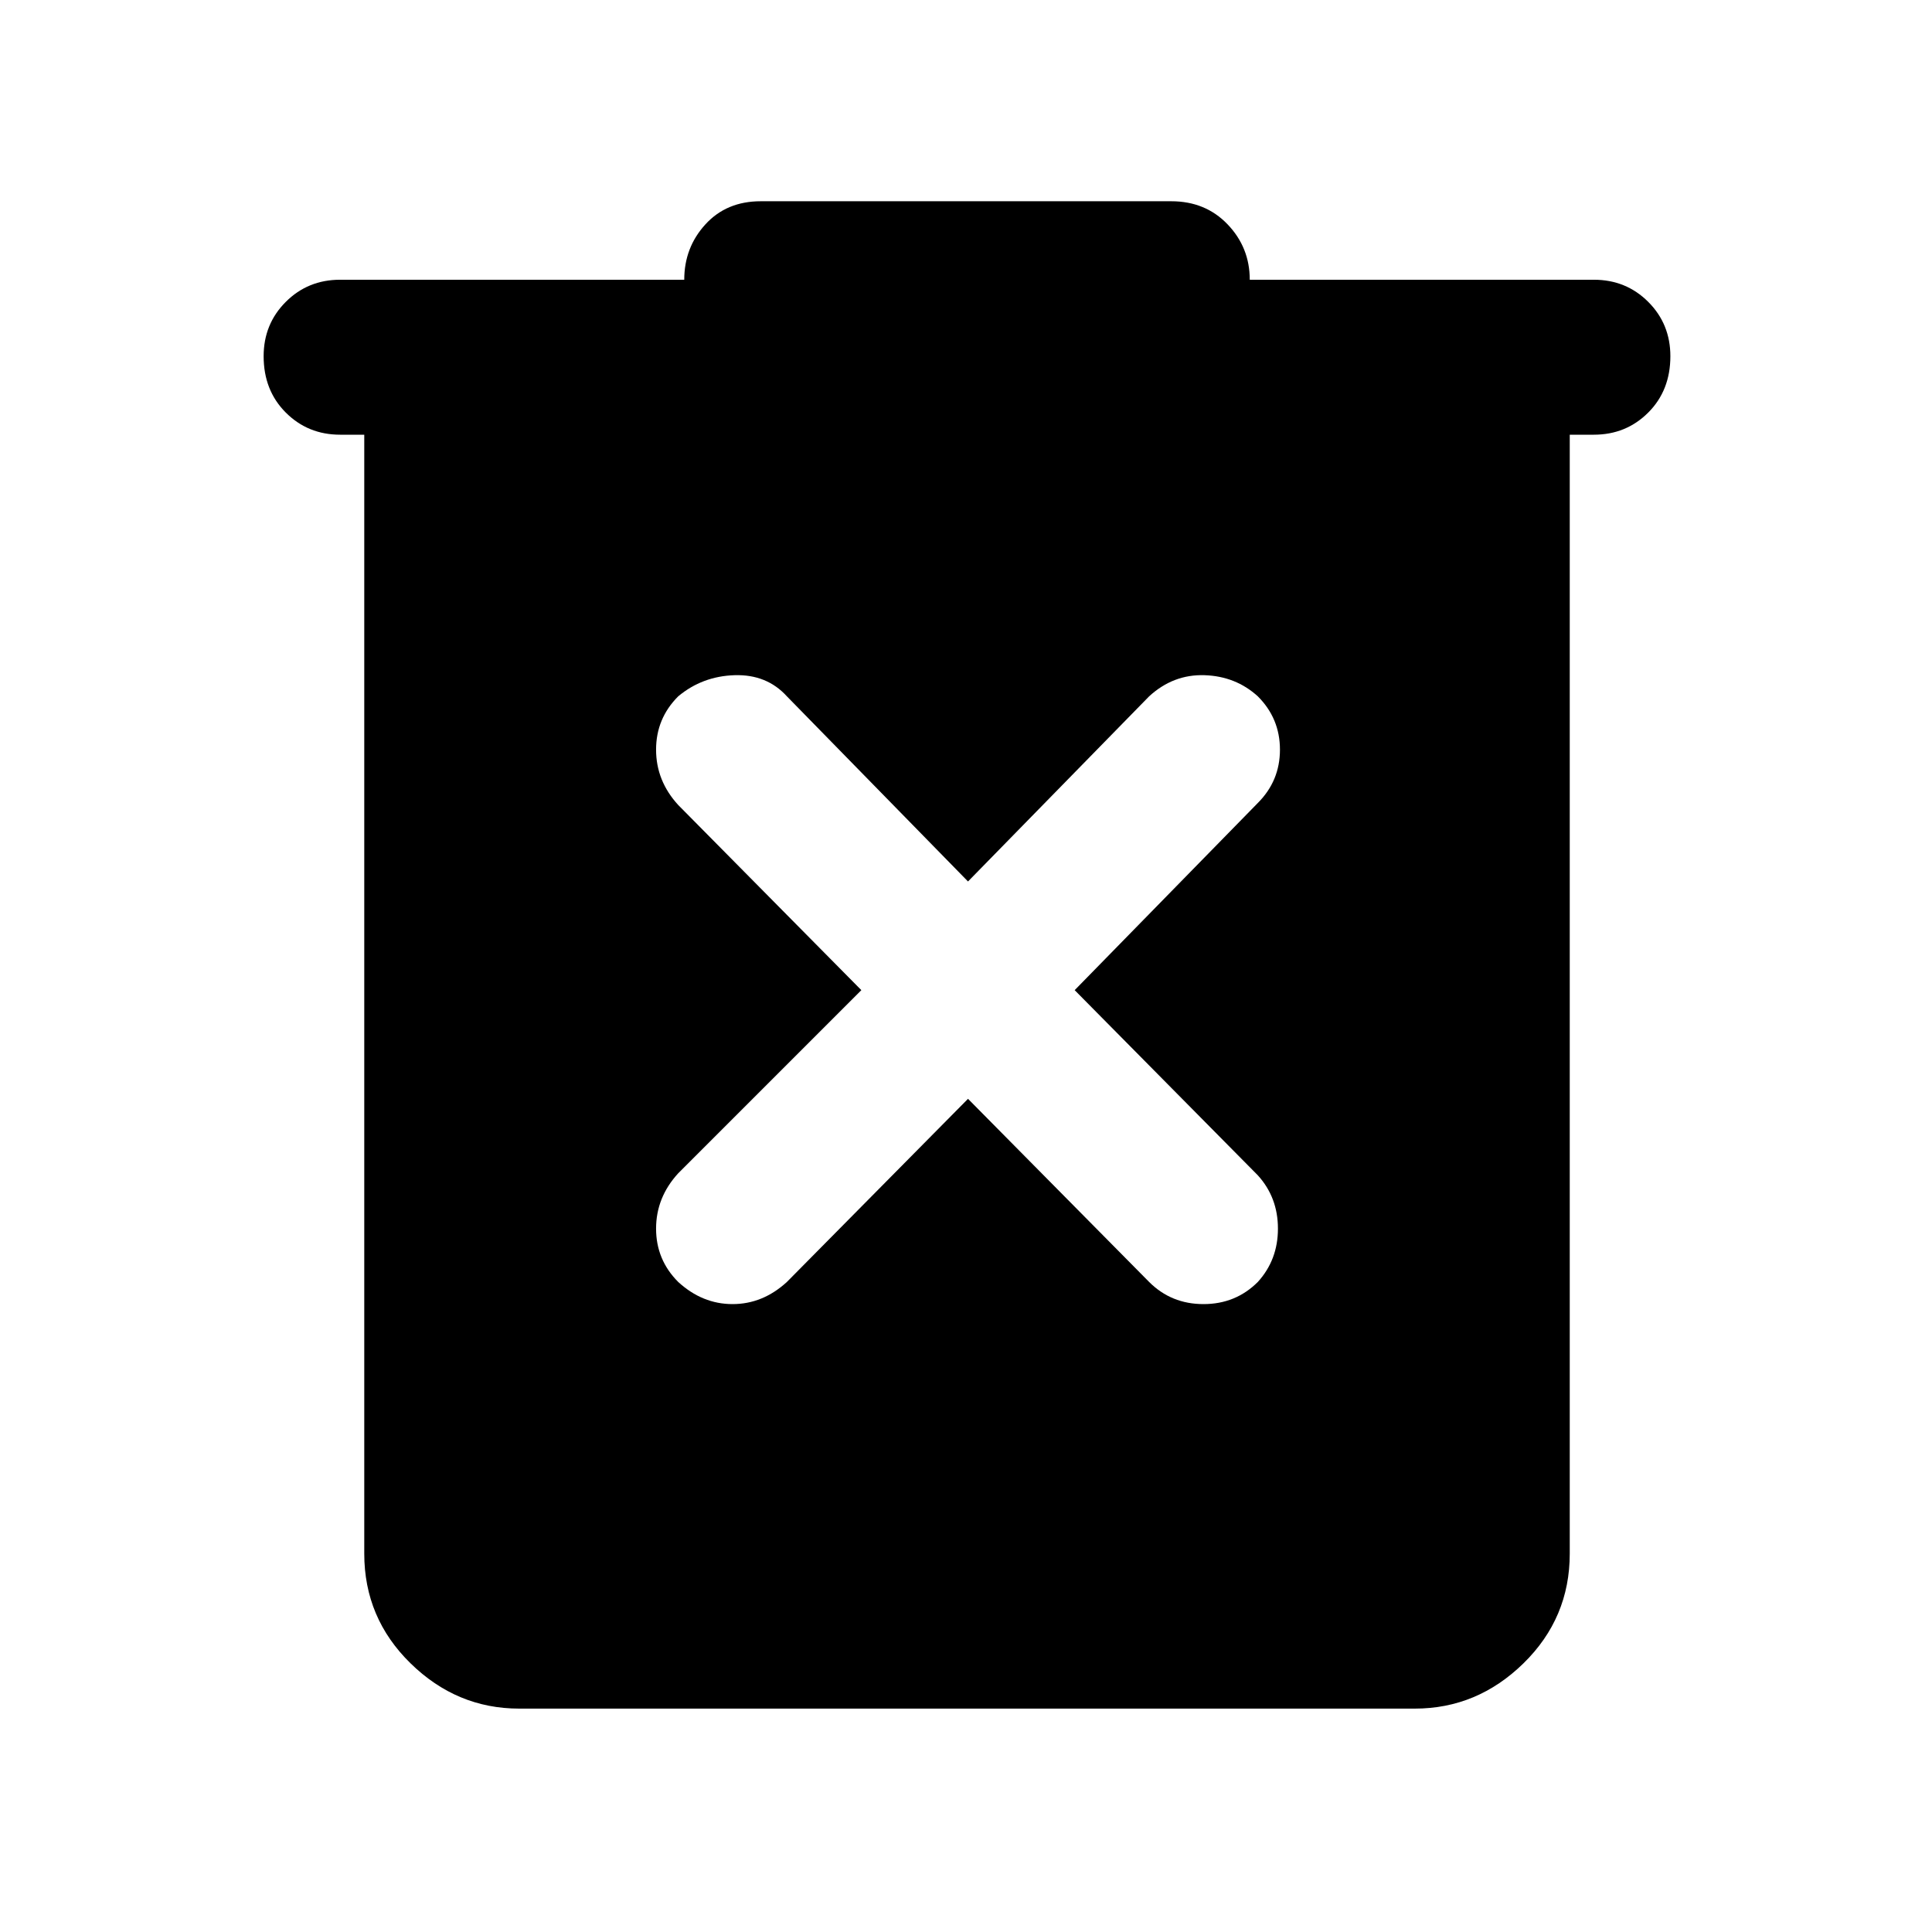 <svg xmlns="http://www.w3.org/2000/svg" height="48" width="48"><path d="M24.05 27.3 28.55 31.85Q29.1 32.4 29.9 32.4Q30.7 32.4 31.25 31.85Q31.75 31.3 31.75 30.525Q31.75 29.75 31.25 29.2L26.7 24.6L31.25 19.95Q31.8 19.4 31.8 18.625Q31.8 17.85 31.25 17.3Q30.7 16.8 29.925 16.775Q29.15 16.75 28.55 17.3L24.05 21.9L19.55 17.3Q19.05 16.75 18.25 16.775Q17.45 16.8 16.85 17.3Q16.3 17.85 16.3 18.625Q16.3 19.4 16.85 20L21.4 24.6L16.85 29.15Q16.3 29.75 16.3 30.525Q16.3 31.3 16.85 31.85Q17.45 32.4 18.2 32.4Q18.95 32.4 19.55 31.85ZM12.9 42.45Q11.35 42.45 10.2 41.325Q9.05 40.2 9.05 38.6V10.8H8.45Q7.65 10.8 7.1 10.25Q6.55 9.7 6.55 8.85Q6.55 8.05 7.1 7.5Q7.65 6.95 8.45 6.95H17Q17 6.15 17.525 5.575Q18.05 5 18.9 5H29.1Q29.95 5 30.5 5.575Q31.05 6.15 31.05 6.95H39.6Q40.4 6.95 40.95 7.5Q41.5 8.05 41.5 8.85Q41.5 9.7 40.95 10.25Q40.4 10.8 39.6 10.8H39V38.6Q39 40.2 37.85 41.325Q36.7 42.45 35.15 42.45Z"/></svg>